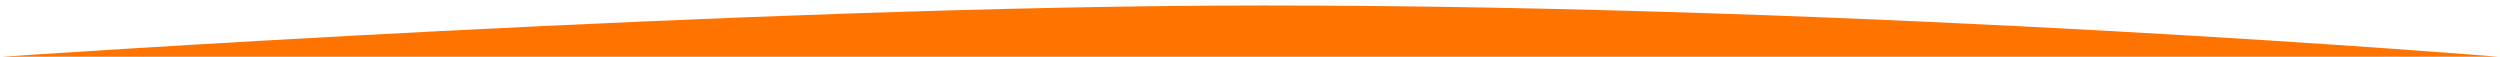 <?xml version="1.0" encoding="utf-8"?>
<!-- Generator: Adobe Illustrator 24.0.0, SVG Export Plug-In . SVG Version: 6.00 Build 0)  -->
<svg version="1.1" id="Capa_1" xmlns="http://www.w3.org/2000/svg" xmlns:xlink="http://www.w3.org/1999/xlink" x="0px" y="0px"
	 viewBox="0 0 1366.3 31" style="enable-background:new 0 0 1366.3 31;" xml:space="preserve">
<style type="text/css">
	.st0{fill:#FF7300;}
</style>
<path class="st0" d="M1.2,31h1364c0,0-338-28-674.7-28C409.2,3,1.2,31,1.2,31z"/>
</svg>
